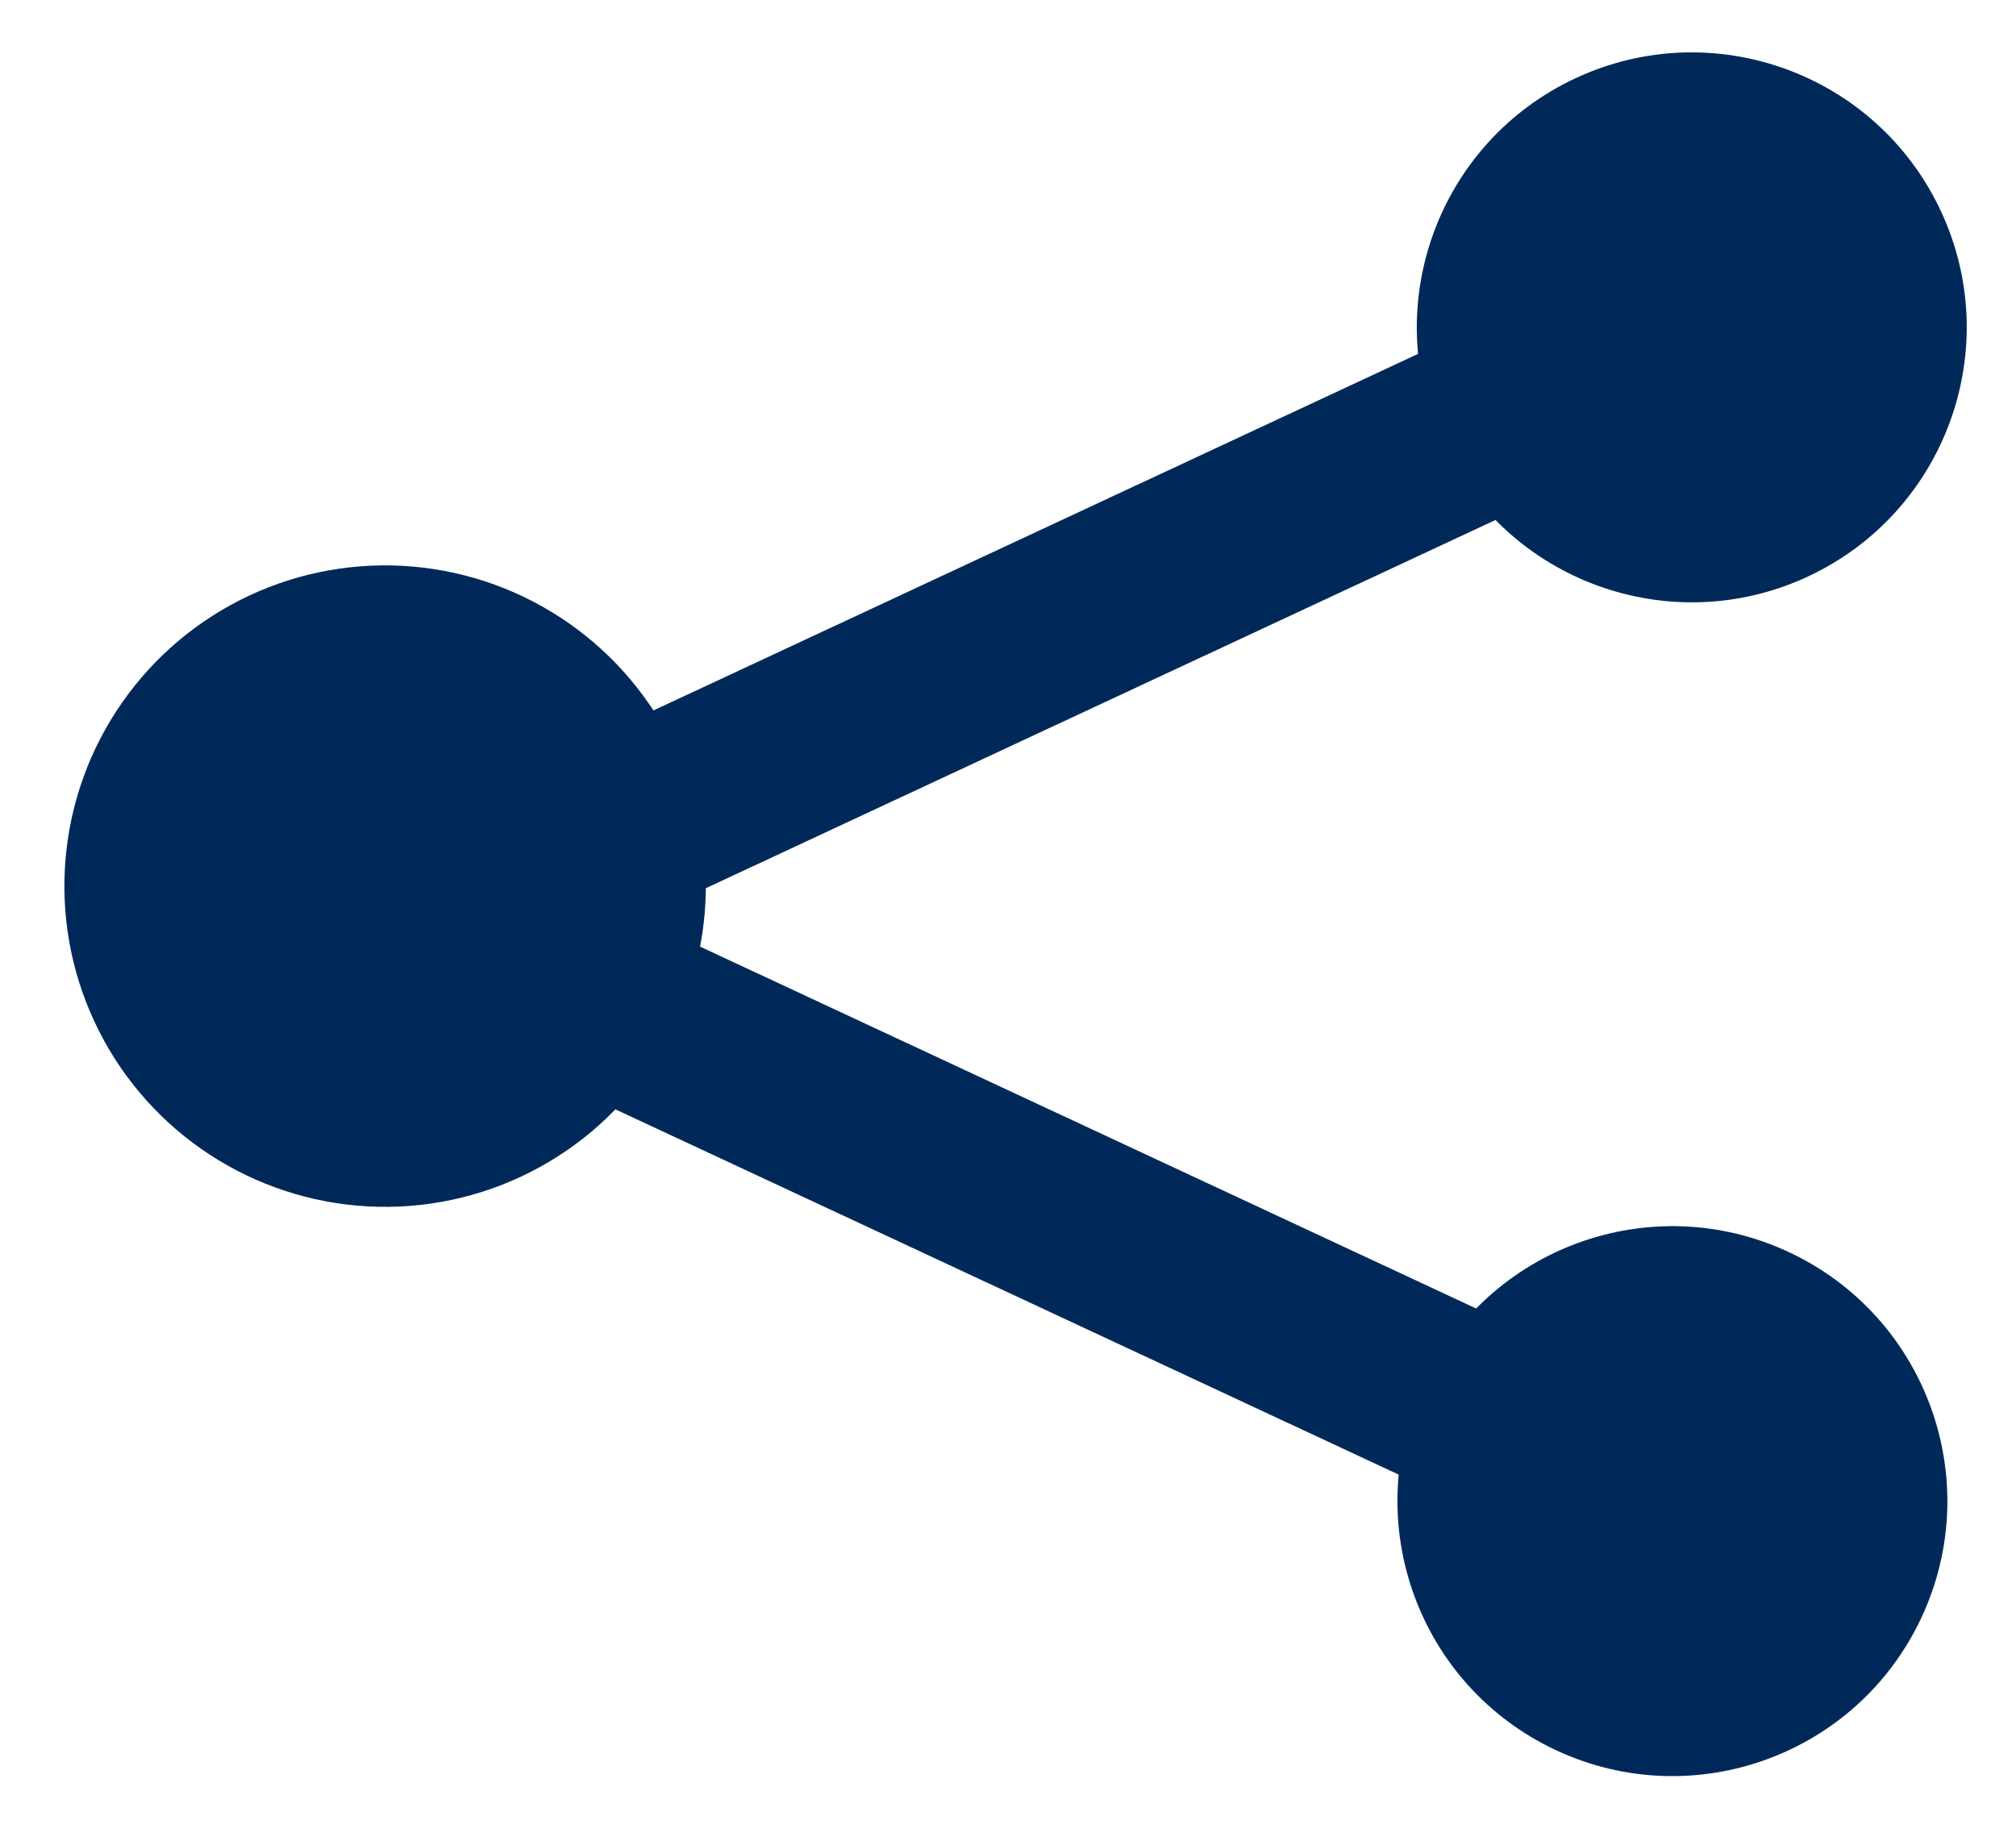 <?xml version="1.0" encoding="UTF-8"?>
<svg width="22px" height="20px" viewBox="0 0 22 20" version="1.1" xmlns="http://www.w3.org/2000/svg" xmlns:xlink="http://www.w3.org/1999/xlink">
    <!-- Generator: Sketch 45.2 (43514) - http://www.bohemiancoding.com/sketch -->
    <title>share_icon</title>
    <desc>Created with Sketch.</desc>
    <defs></defs>
    <g id="Symbols" stroke="none" stroke-width="1" fill="none" fill-rule="evenodd">
        <g id="share" transform="translate(-5, -3)" fill="#00295A">
            <g transform="translate(4, 1)" id="share_icon">
                <g>
                    <g id="Group" transform="translate(12, 15) rotate(25) translate(-12, -15) translate(1, 12)">
                        <circle id="Oval" cx="3" cy="3" r="3"></circle>
                        <circle id="Oval-Copy" cx="19" cy="3" r="3"></circle>
                        <rect id="Rectangle" x="5" y="2" width="13" height="2"></rect>
                    </g>
                    <g id="Group-Copy" transform="translate(12, 8.5) scale(1, -1) rotate(25) translate(-12, -8.5) translate(1, 5)">
                        <circle id="Oval" cx="3.5" cy="3.5" r="3.5"></circle>
                        <circle id="Oval-Copy" cx="19" cy="3" r="3"></circle>
                        <rect id="Rectangle" x="5" y="2" width="13" height="2"></rect>
                    </g>
                </g>
            </g>
        </g>
    </g>
</svg>